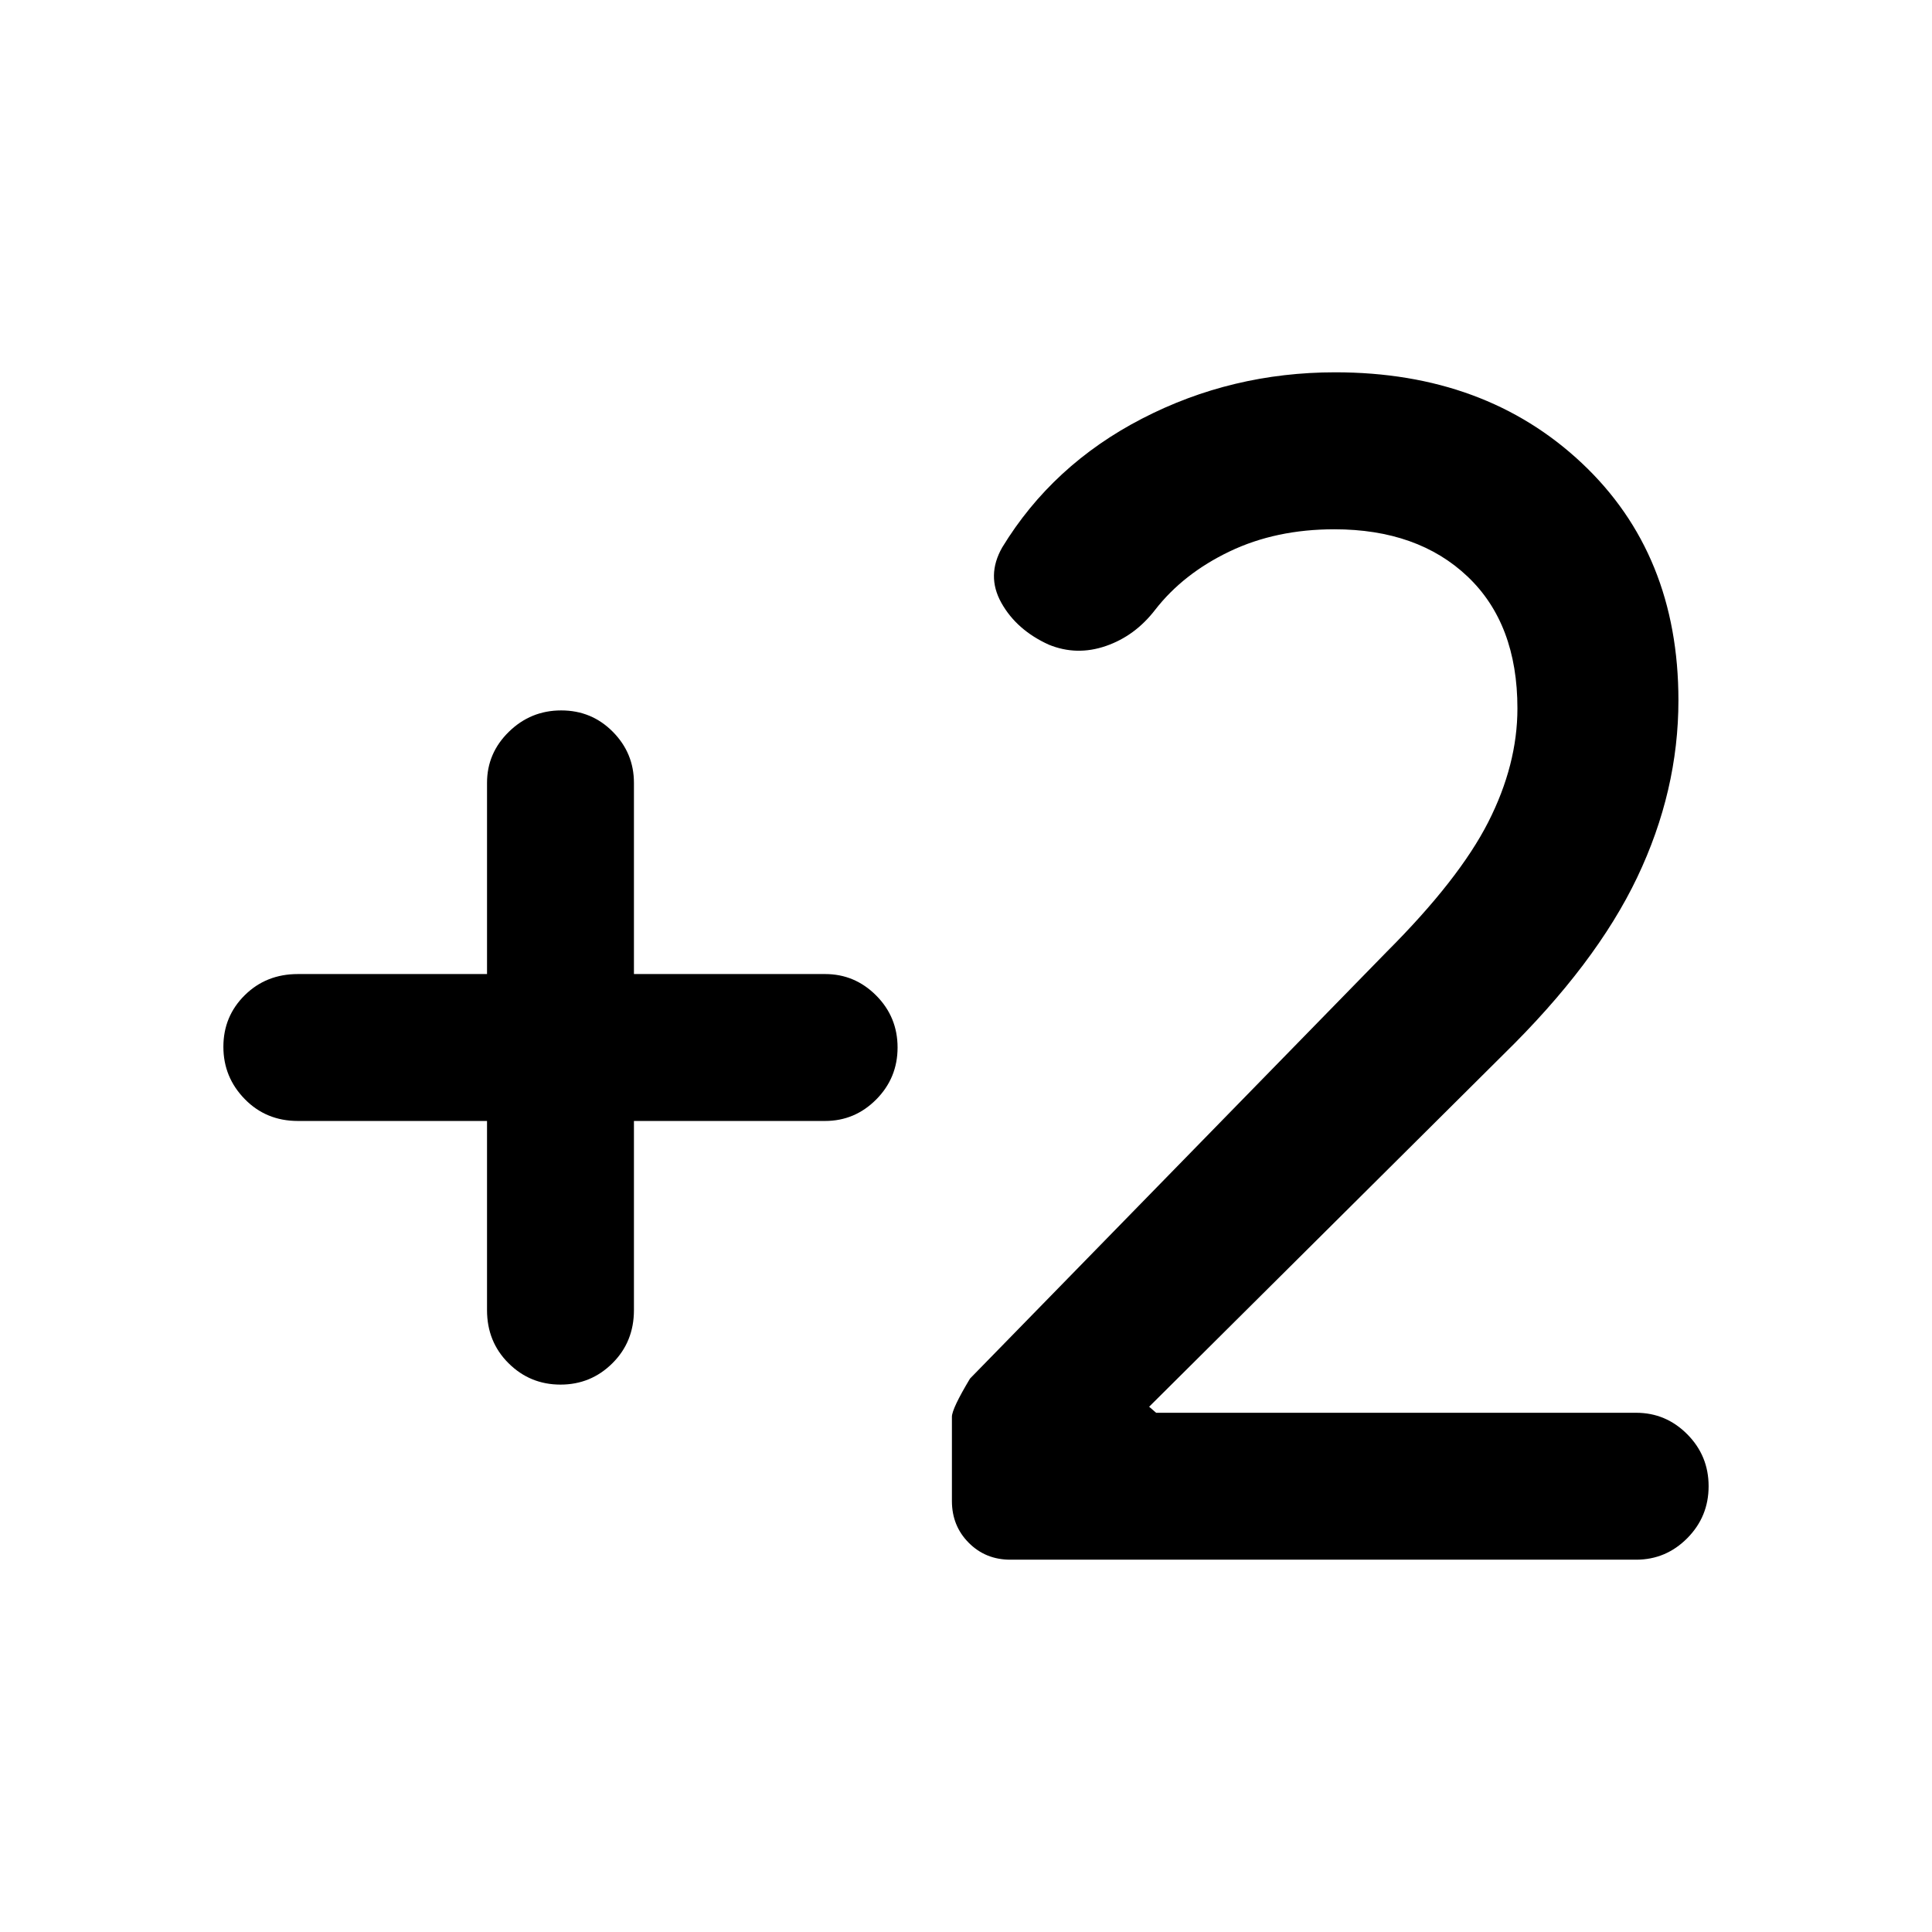 <svg xmlns="http://www.w3.org/2000/svg" height="48" viewBox="0 -960 960 960" width="48"><path d="M813-185H502q-12.28 0-20.64-8.4-8.36-8.41-8.36-20.74V-256q0-4 9-19l207-212q36-36 50.5-64.5T754-608q0-42-24.75-65.5T663-697q-29 0-52 11t-37 29q-10 13-24.5 18t-28.35-.66q-16.02-7.27-23.59-20.81Q490-674 498-688q25-41 69.5-64t95.98-23Q738-775 786-729.88q48 45.13 48 117.88 0 45-20.5 88T747-436L571-261l3.47 3H813q14.78 0 25.39 10.68Q849-236.65 849-221.51q0 15.14-10.61 25.83Q827.78-185 813-185ZM242-403h-94q-15.75 0-26.37-10.86-10.63-10.86-10.63-26t10.63-25.64Q132.25-476 148-476h94v-95q0-14.78 10.86-25.39 10.86-10.61 26-10.61t25.64 10.61Q315-585.78 315-571v95h95q14.77 0 25.39 10.68Q446-454.65 446-439.51q0 15.14-10.61 25.83Q424.77-403 410-403h-95v94q0 15.75-10.68 26.37Q293.65-272 278.51-272q-15.14 0-25.83-10.63Q242-293.25 242-309v-94Z"/></svg>